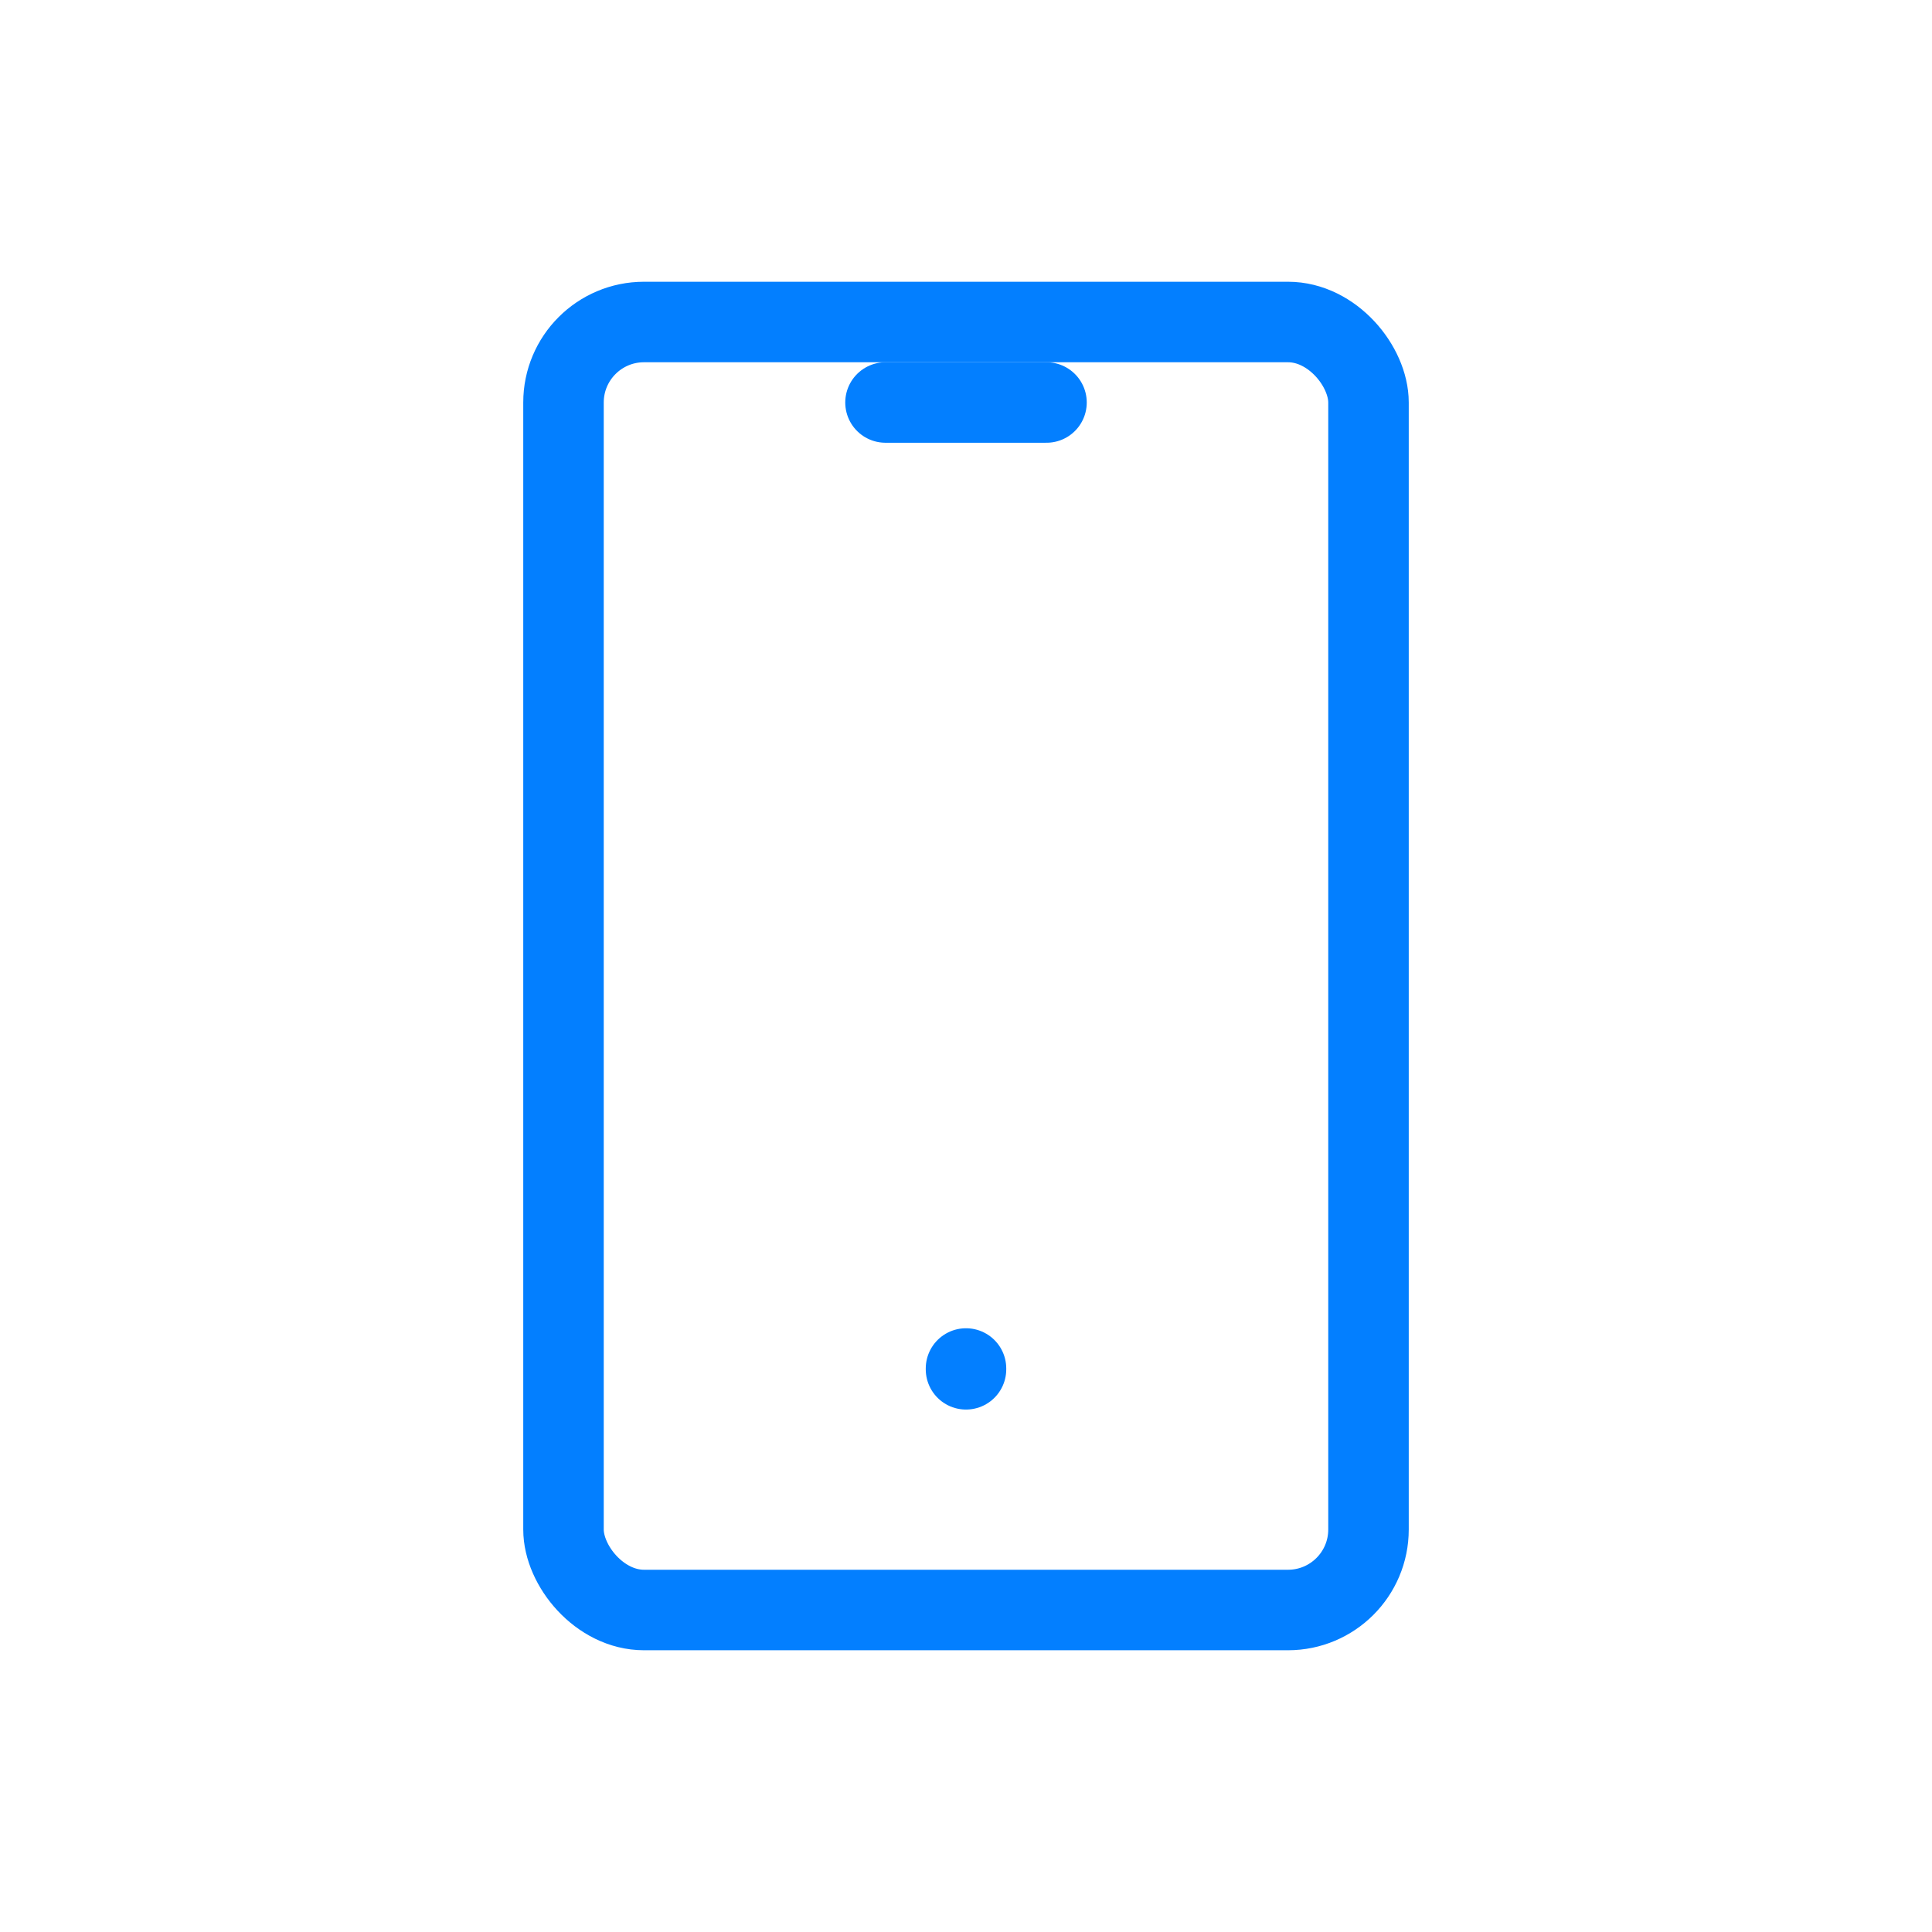 <?xml version="1.0" encoding="utf-8"?>
<!-- Generator: Adobe Illustrator 15.0.0, SVG Export Plug-In . SVG Version: 6.00 Build 0)  -->
<!DOCTYPE svg PUBLIC "-//W3C//DTD SVG 1.1//EN" "http://www.w3.org/Graphics/SVG/1.1/DTD/svg11.dtd">
<!-- <svg version="1.1" id="Layer_1" xmlns="http://www.w3.org/2000/svg" xmlns:xlink="http://www.w3.org/1999/xlink" x="0px" y="0px"
	 width="85px" height="85px" viewBox="0 0 85 85" enable-background="new 0 0 85 85" xml:space="preserve">
<g>
	<path fill="none" stroke="#037FFF" stroke-width="2.5" stroke-linecap="round" stroke-linejoin="round" stroke-miterlimit="10" d="
		M22.355,21.169c-2.105,1.208-3.928,3.824-2.515,9.477c0,0-11.5,10-1,20.249c0,0-3,13.5,8.5,14.25"/>
	<g>
		<path fill="none" stroke="#037FFF" stroke-width="2.5" stroke-linecap="round" stroke-miterlimit="10" d="M35.439,28.398
			c-4.488,0-8.125-3.639-8.125-8.125c0-4.488,3.638-8.125,8.125-8.125c4.486,0,8.124,3.637,8.124,8.125v45.196
			c0,2.719-1.428,4.998-3.862,6.459c-3.785,2.275-8.697,1.049-10.97-2.734c-1.869-3.107-1.376-6.979,0.956-9.521l4.543-4.943"/>
		<path fill="none" stroke="#037FFF" stroke-width="2.5" stroke-linecap="round" stroke-miterlimit="10" d="M42.23,15.83
			c0.83,1.164,1.109,2.463,0.498,3.732c-0.121,0.252-0.275,0.5-0.463,0.738c-1.357,1.725-3.877,2.025-5.604,0.668"/>
		<path fill="none" stroke="#037FFF" stroke-width="2.5" stroke-linecap="round" stroke-miterlimit="10" d="M30.178,36.033
			c-2.271-0.559-3.673-2.871-3.115-5.141c0.558-2.271,2.872-3.67,5.144-3.113"/>
		<path fill="none" stroke="#037FFF" stroke-width="2.5" stroke-linecap="round" stroke-miterlimit="10" d="M43.365,39.033
			c-1.75-1.549-4.729-1.5-6.28,0.252c0,0-6.522,9.776-11.356,9.776"/>
		
			<line fill="none" stroke="#037FFF" stroke-width="2.5" stroke-linecap="round" stroke-miterlimit="10" x1="26.688" y1="56.27" x2="31.208" y2="57.781"/>
		<path fill="none" stroke="#037FFF" stroke-width="2.5" stroke-linecap="round" stroke-miterlimit="10" d="M23.812,40.646
			c0,0,4.25,2,7.25,5.249"/>
	</g>
	<g>
		
			<circle fill="none" stroke="#037FFF" stroke-width="2.5" stroke-linejoin="round" stroke-miterlimit="10" cx="66.328" cy="56.676" r="4.252"/>
		<polyline fill="none" stroke="#037FFF" stroke-width="2.5" stroke-linejoin="round" stroke-miterlimit="10" points="
			43.867,49.008 49.609,49.008 57.275,56.676 62.021,56.676 		"/>
		<polyline fill="none" stroke="#037FFF" stroke-width="2.5" stroke-linejoin="round" stroke-miterlimit="10" points="
			43.867,59.104 49.609,59.104 56.459,65.875 		"/>
		
			<circle fill="none" stroke="#037FFF" stroke-width="2.5" stroke-linejoin="round" stroke-miterlimit="10" cx="59.412" cy="68.906" r="4.252"/>
	</g>
	<g>
		
			<circle fill="none" stroke="#037FFF" stroke-width="2.5" stroke-linejoin="round" stroke-miterlimit="10" cx="66.328" cy="28.324" r="4.252"/>
		<polyline fill="none" stroke="#037FFF" stroke-width="2.5" stroke-linejoin="round" stroke-miterlimit="10" points="43.867,35.99 
			49.609,35.99 57.275,28.324 62.076,28.324 		"/>
		<polyline fill="none" stroke="#037FFF" stroke-width="2.5" stroke-linejoin="round" stroke-miterlimit="10" points="
			43.867,25.894 49.609,25.894 56.387,19.117 		"/>
		
			<circle fill="none" stroke="#037FFF" stroke-width="2.5" stroke-linejoin="round" stroke-miterlimit="10" cx="59.412" cy="16.093" r="4.252"/>
	</g>
	<g>
		
			<line fill="none" stroke="#037FFF" stroke-width="2.5" stroke-linejoin="round" stroke-miterlimit="10" x1="43.764" y1="42.499" x2="54.334" y2="42.499"/>
		
			<circle fill="none" stroke="#037FFF" stroke-width="2.5" stroke-linejoin="round" stroke-miterlimit="10" cx="58.523" cy="42.5" r="4.252"/>
	</g>
	<path fill="none" stroke="#037FFF" stroke-width="2.5" stroke-linecap="round" stroke-miterlimit="10" d="M37.808,63.93
		c0.805-1.49,2.676-2.051,4.165-1.248c1.066,0.574,1.629,1.701,1.582,2.84"/>
</g>
</svg> -->
<svg xmlns="http://www.w3.org/2000/svg" class="icon icon-tabler icon-tabler-device-mobile" width="84" height="84" viewBox="0 0 24 24" stroke-width="1" stroke="#037FFF" fill="none" stroke-linecap="round" stroke-linejoin="round">
  <path stroke="none" d="M0 0h24v24H0z" fill="none"/>
  <rect x="7" y="4" width="10" height="16" rx="1" />
  <line x1="11" y1="5" x2="13" y2="5" />
  <line x1="12" y1="17" x2="12" y2="17.01" />
</svg>
